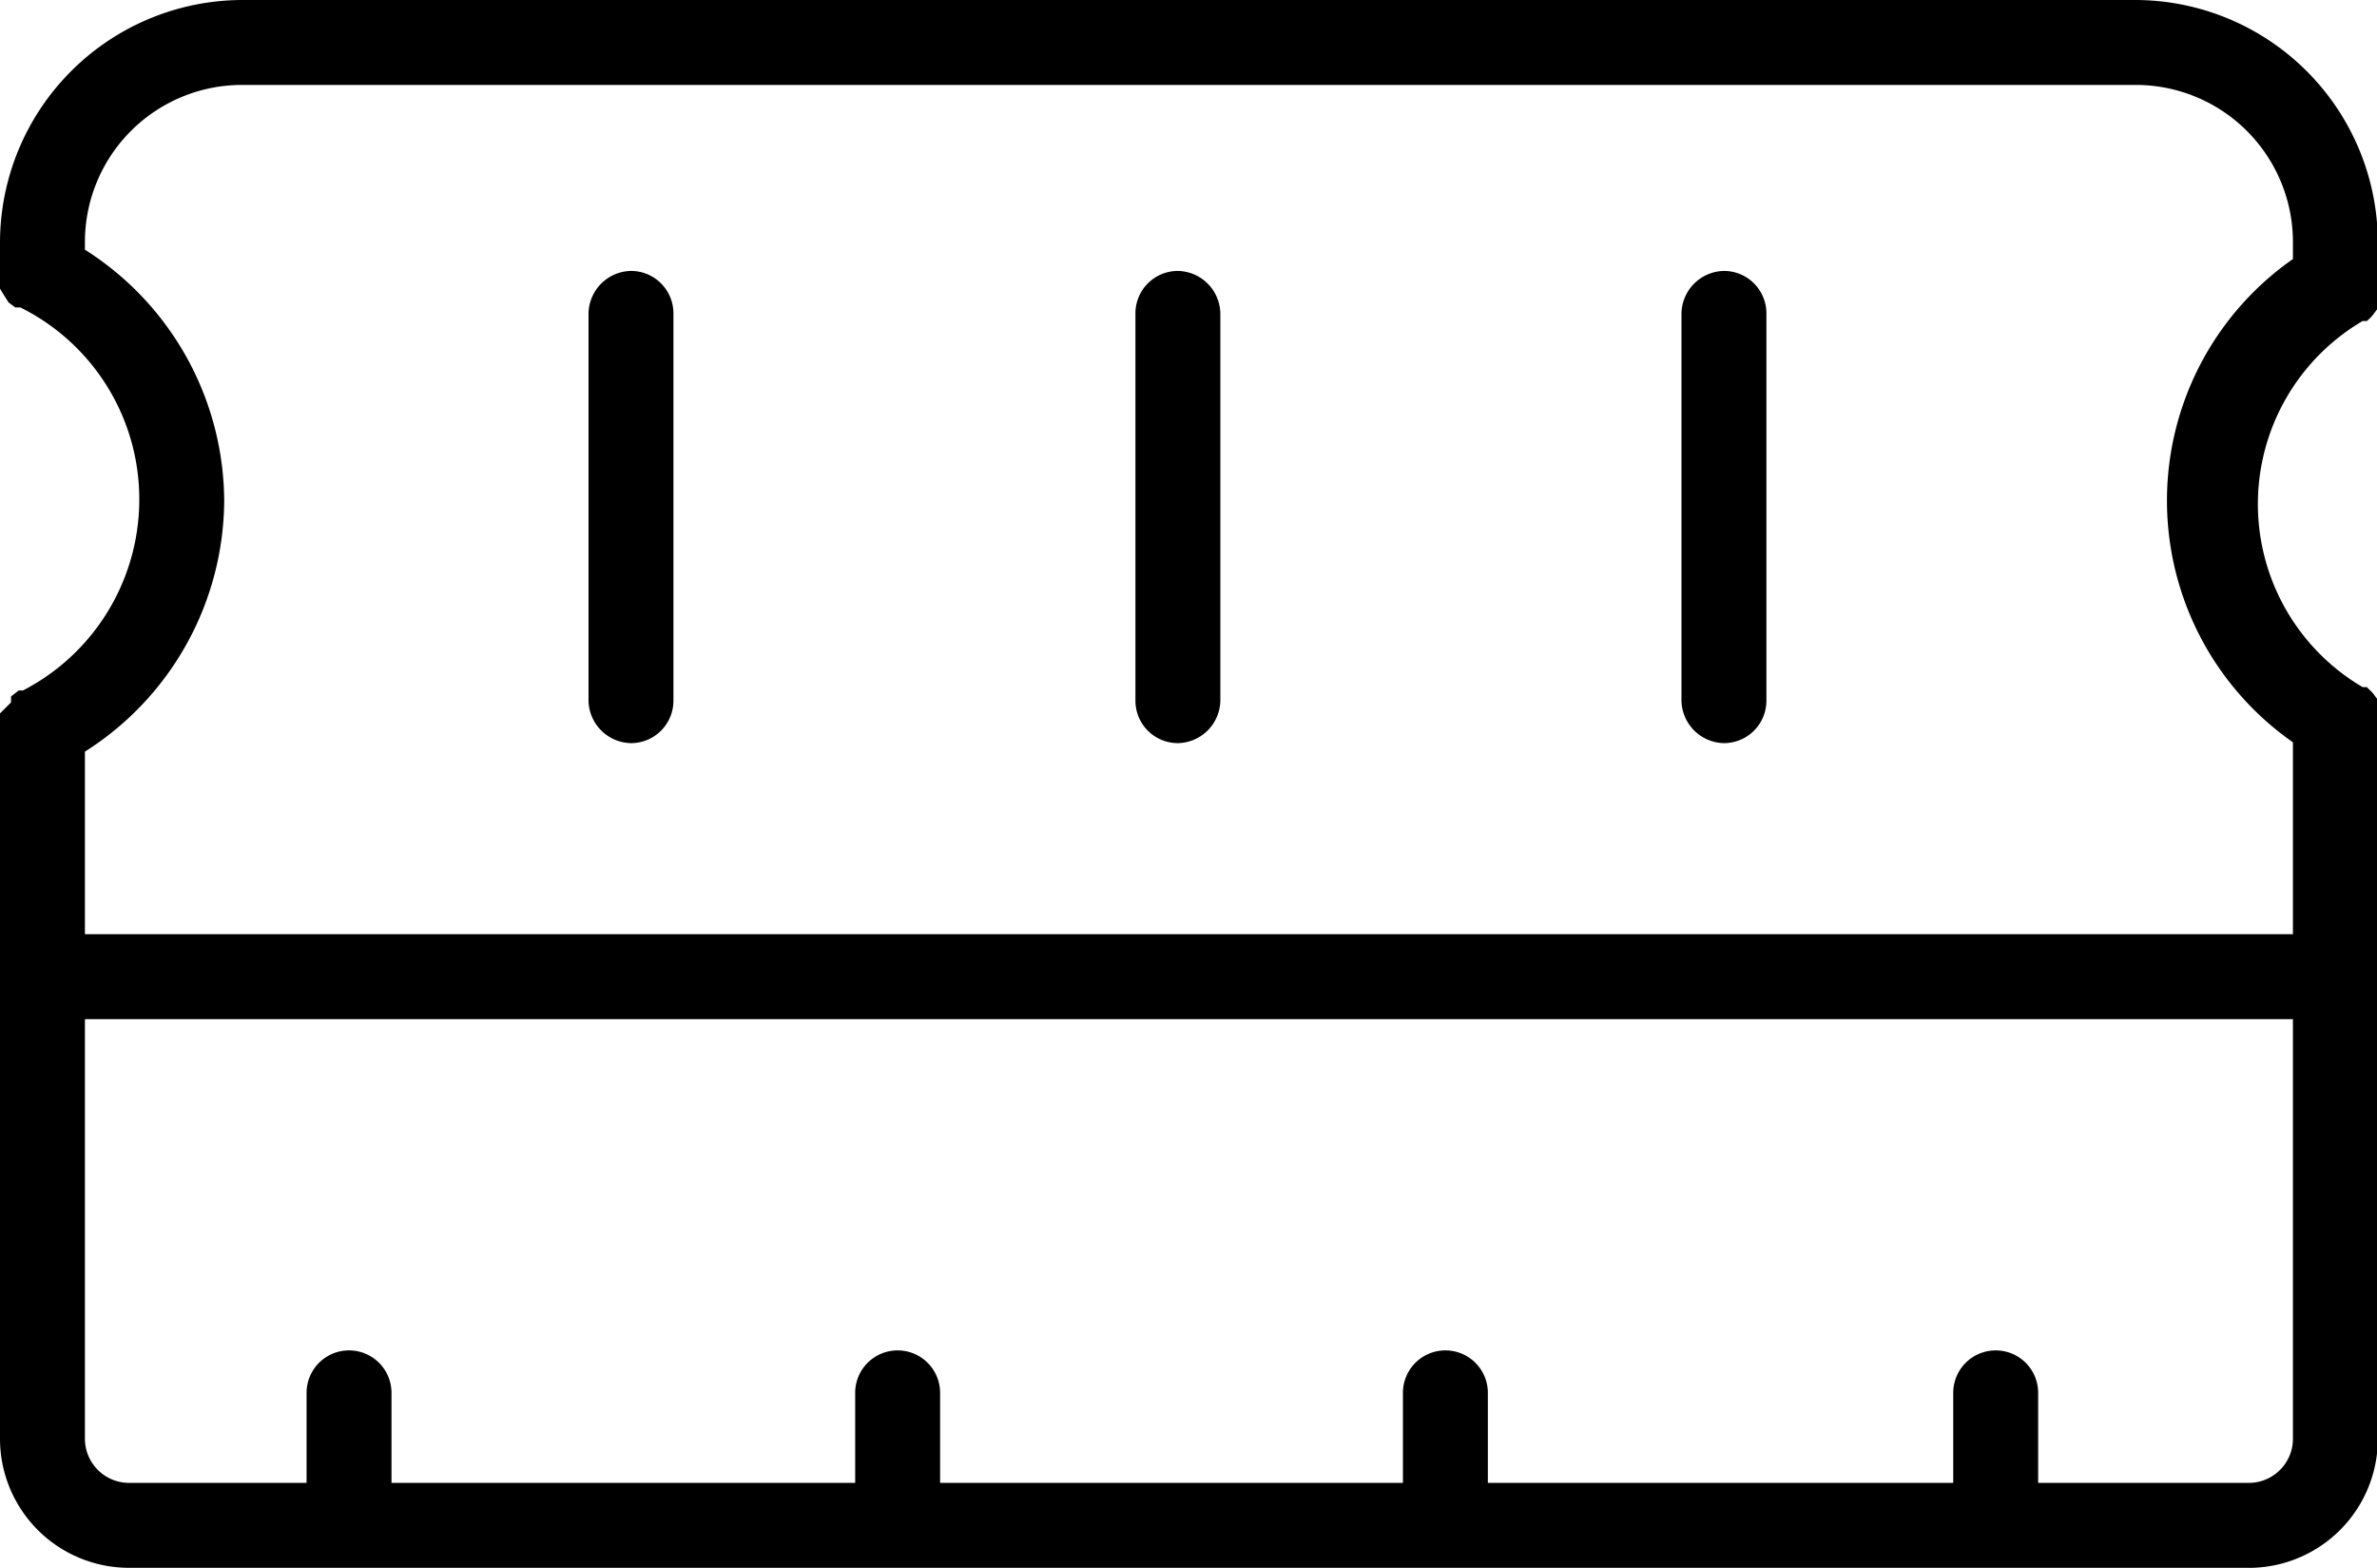 <svg xmlns="http://www.w3.org/2000/svg" viewBox="0 0 27.99 18.46"><g id="Capa_2" data-name="Capa 2"><g id="Capa_1-2" data-name="Capa 1"><path d="M25.14,0H2.85A2.86,2.86,0,0,0,0,2.85v.37s0,0,0,.07,0,.07,0,.11l.05.08.05.08.08.06.06,0A2.52,2.52,0,0,1,1.64,5.9,2.53,2.53,0,0,1,.27,8.13l-.05,0-.09.07,0,.07L0,8.4s0,.07,0,.1,0,.05,0,.07v8.37a1.52,1.52,0,0,0,1.52,1.52h25A1.52,1.52,0,0,0,28,16.94V8.48s0,0,0-.05,0-.07,0-.1l0-.09-.06-.08-.07-.07-.05,0a2.5,2.5,0,0,1,0-4.31l.05,0a.46.46,0,0,0,.07-.07l.06-.08,0-.08s0-.07,0-.1,0,0,0-.06V2.85A2.86,2.86,0,0,0,25.14,0Zm1.33,17.46H24V16.4a.5.5,0,0,0-.5-.5.5.5,0,0,0-.5.5v1.06H17.52V16.4a.5.5,0,0,0-.5-.5.5.5,0,0,0-.5.5v1.06H11.07V16.4a.5.5,0,0,0-.5-.5.5.5,0,0,0-.5.5v1.06H4.61V16.4a.5.5,0,0,0-1,0v1.06H1.52A.52.52,0,0,1,1,16.94V12H27v4.93A.52.52,0,0,1,26.47,17.46ZM27,8.74V11H1V8.85A3.52,3.52,0,0,0,2.64,5.9,3.52,3.52,0,0,0,1,2.94V2.85A1.85,1.85,0,0,1,2.85,1H25.14A1.85,1.85,0,0,1,27,2.85v.2a3.47,3.47,0,0,0,0,5.69Z"/><path d="M7.43,3.19a.51.51,0,0,0-.5.5V8.25a.51.51,0,0,0,.5.5.5.5,0,0,0,.5-.5V3.69A.5.5,0,0,0,7.43,3.19Z"/><path d="M13.87,3.19a.5.5,0,0,0-.5.5V8.25a.5.5,0,0,0,.5.5.51.51,0,0,0,.5-.5V3.69A.51.51,0,0,0,13.87,3.19Z"/><path d="M20.3,3.19a.51.51,0,0,0-.5.5V8.25a.51.51,0,0,0,.5.5.5.5,0,0,0,.5-.5V3.69A.5.5,0,0,0,20.3,3.19Z"/></g></g></svg>